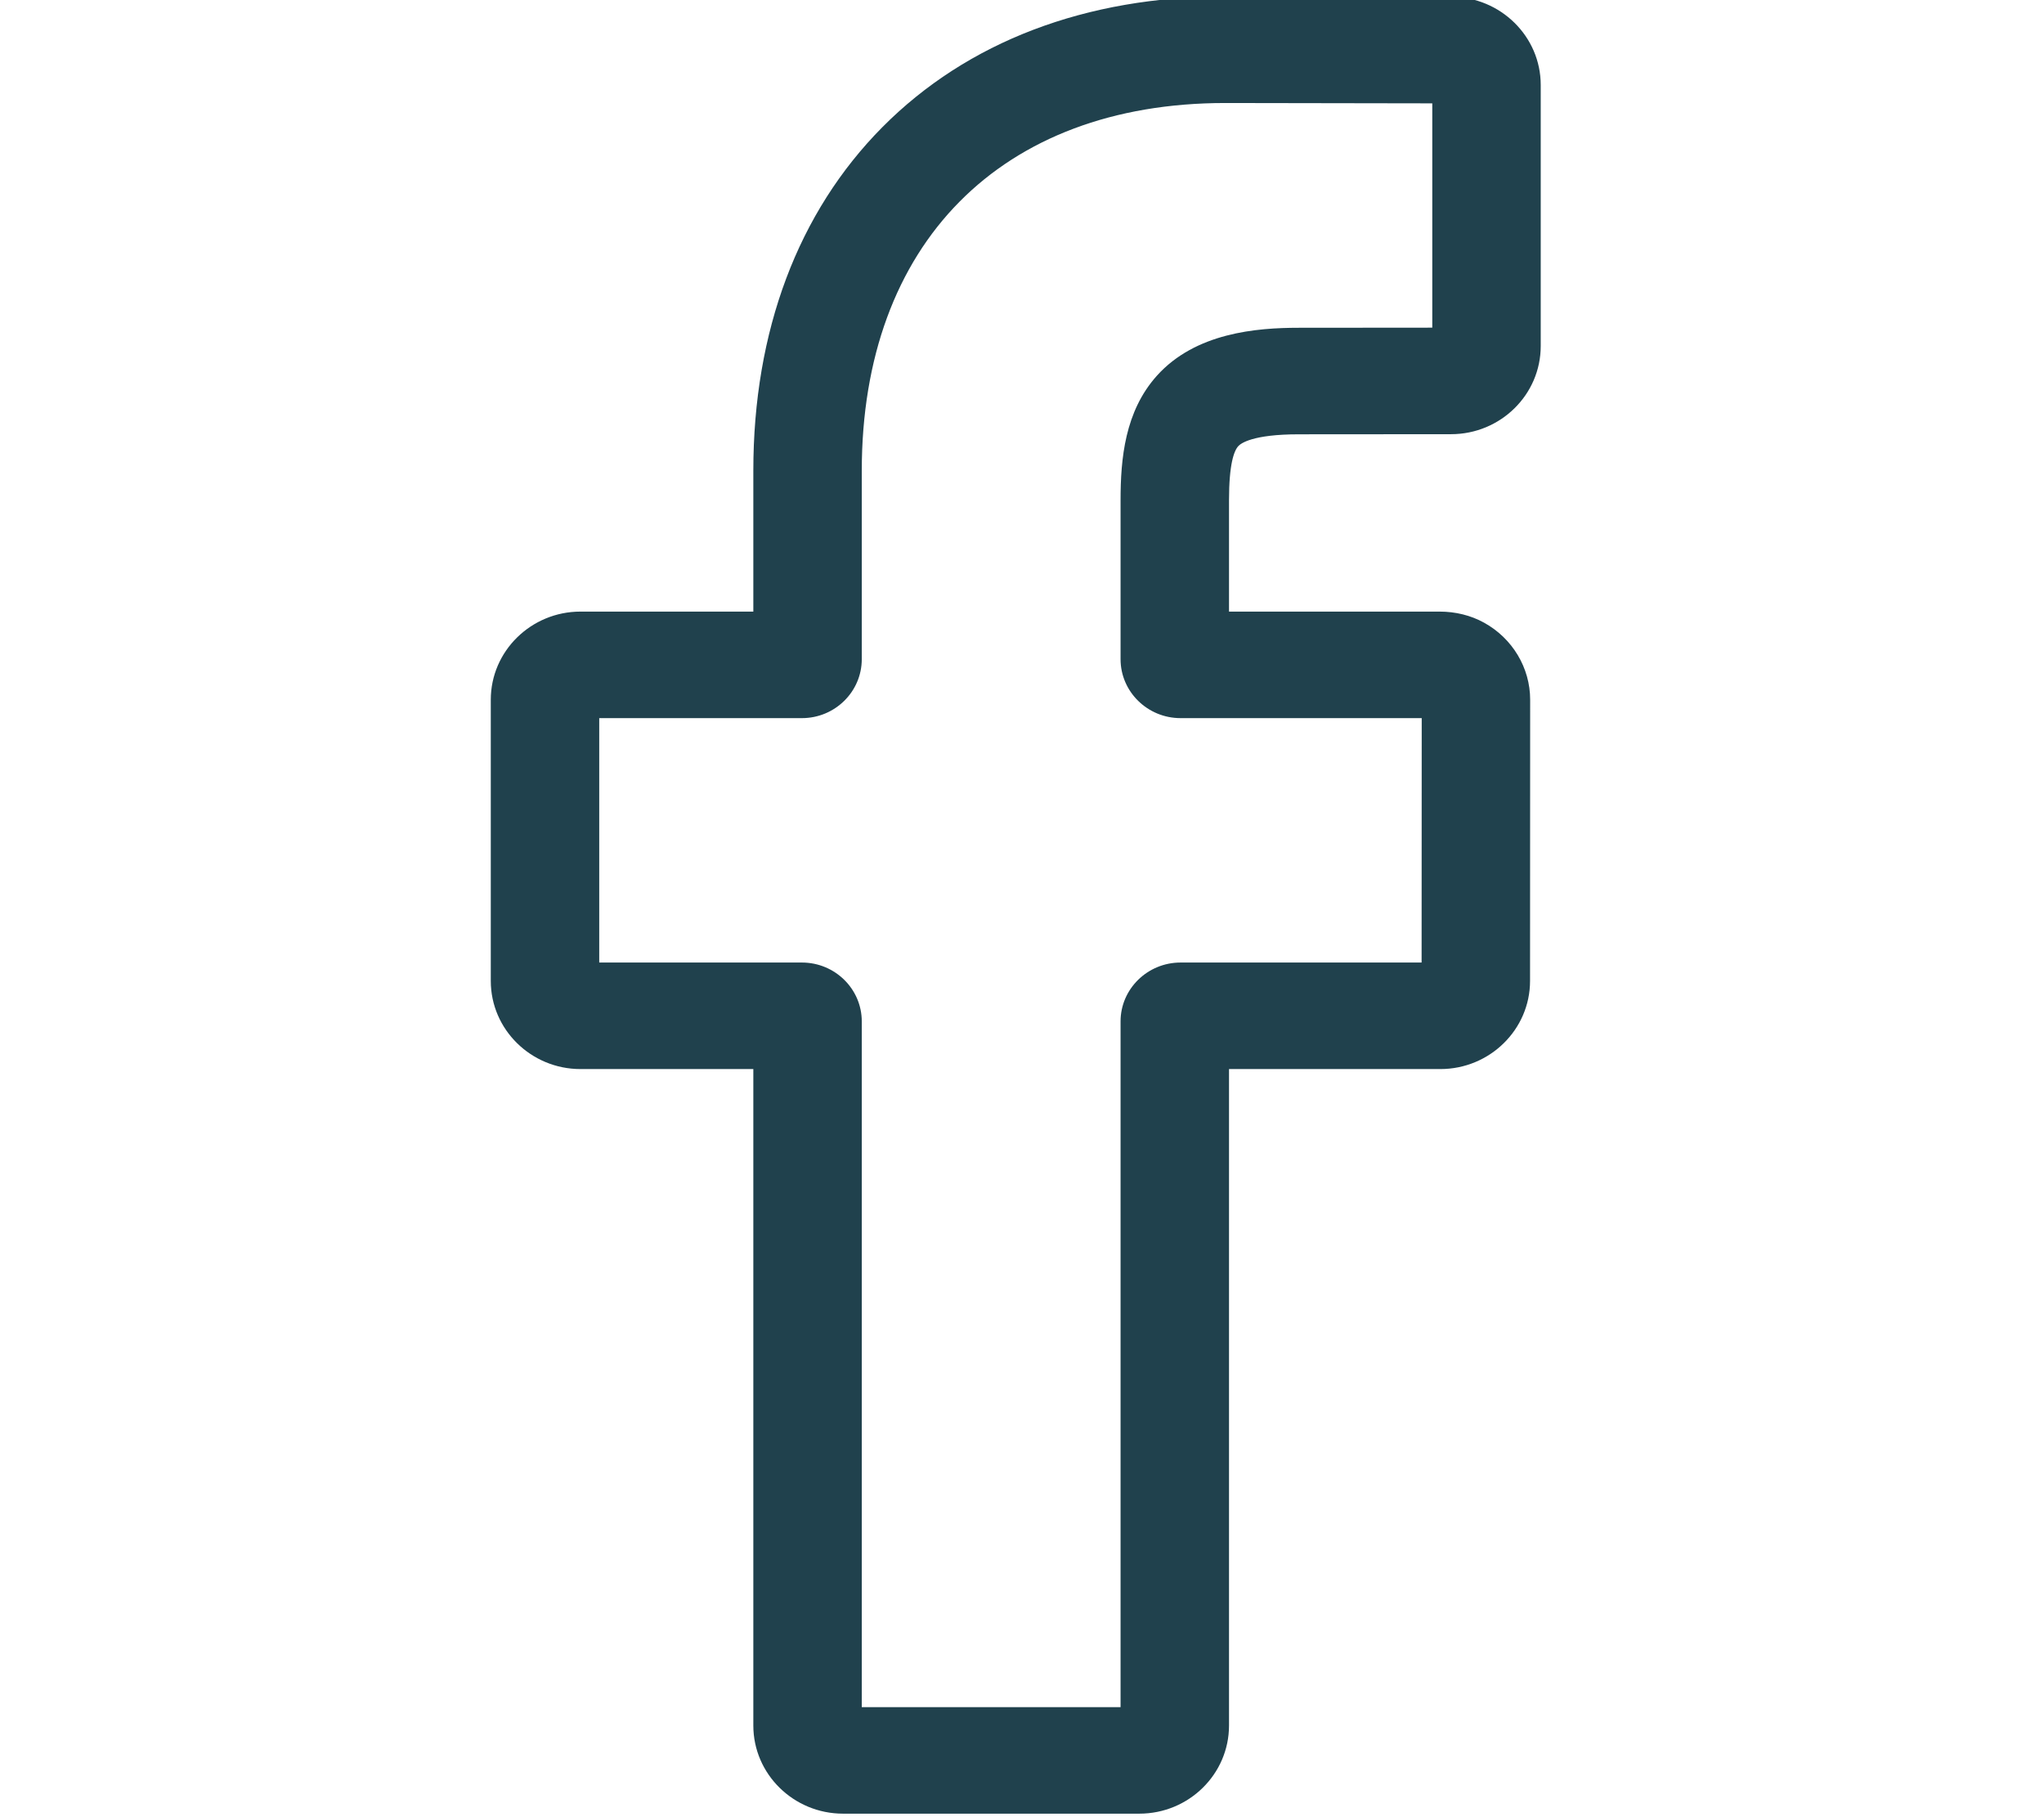 <svg width="18" height="16" viewBox="0 0 18 16" fill="none" xmlns="http://www.w3.org/2000/svg">
<g clip-path="url(#clip0_0_302)">
<path d="M10.033 15.969H7.424C6.989 15.969 6.634 15.621 6.634 15.193V9.413H5.112C4.677 9.413 4.322 9.065 4.322 8.637V6.161C4.322 5.733 4.677 5.385 5.112 5.385H6.634V4.145C6.634 2.915 7.027 1.869 7.771 1.119C8.518 0.367 9.562 -0.031 10.79 -0.031L12.779 -0.028C13.214 -0.027 13.568 0.321 13.568 0.748V3.047C13.568 3.475 13.214 3.823 12.778 3.823L11.438 3.824C11.03 3.824 10.926 3.904 10.904 3.929C10.867 3.97 10.823 4.086 10.823 4.405V5.385H12.677C12.817 5.385 12.952 5.418 13.068 5.482C13.319 5.62 13.475 5.88 13.475 6.161L13.474 8.637C13.474 9.065 13.119 9.413 12.684 9.413H10.823V15.193C10.823 15.621 10.469 15.969 10.033 15.969ZM7.589 15.031H9.868V8.993C9.868 8.708 10.105 8.475 10.396 8.475H12.519L12.52 6.323H10.396C10.105 6.323 9.868 6.09 9.868 5.804V4.405C9.868 4.038 9.906 3.622 10.188 3.308C10.528 2.93 11.064 2.886 11.438 2.886L12.613 2.885V0.91L10.789 0.907C8.816 0.907 7.589 2.147 7.589 4.145V5.804C7.589 6.09 7.353 6.323 7.062 6.323H5.277V8.475H7.062C7.353 8.475 7.589 8.708 7.589 8.993V15.031ZM12.777 0.91H12.777H12.777Z" fill="#20414D"/>
</g>
<defs>
<clipPath id="clip0_0_302">
<rect width="16.258" height="16" fill="white" transform="translate(0.806)"/>
</clipPath>
</defs>
</svg>
